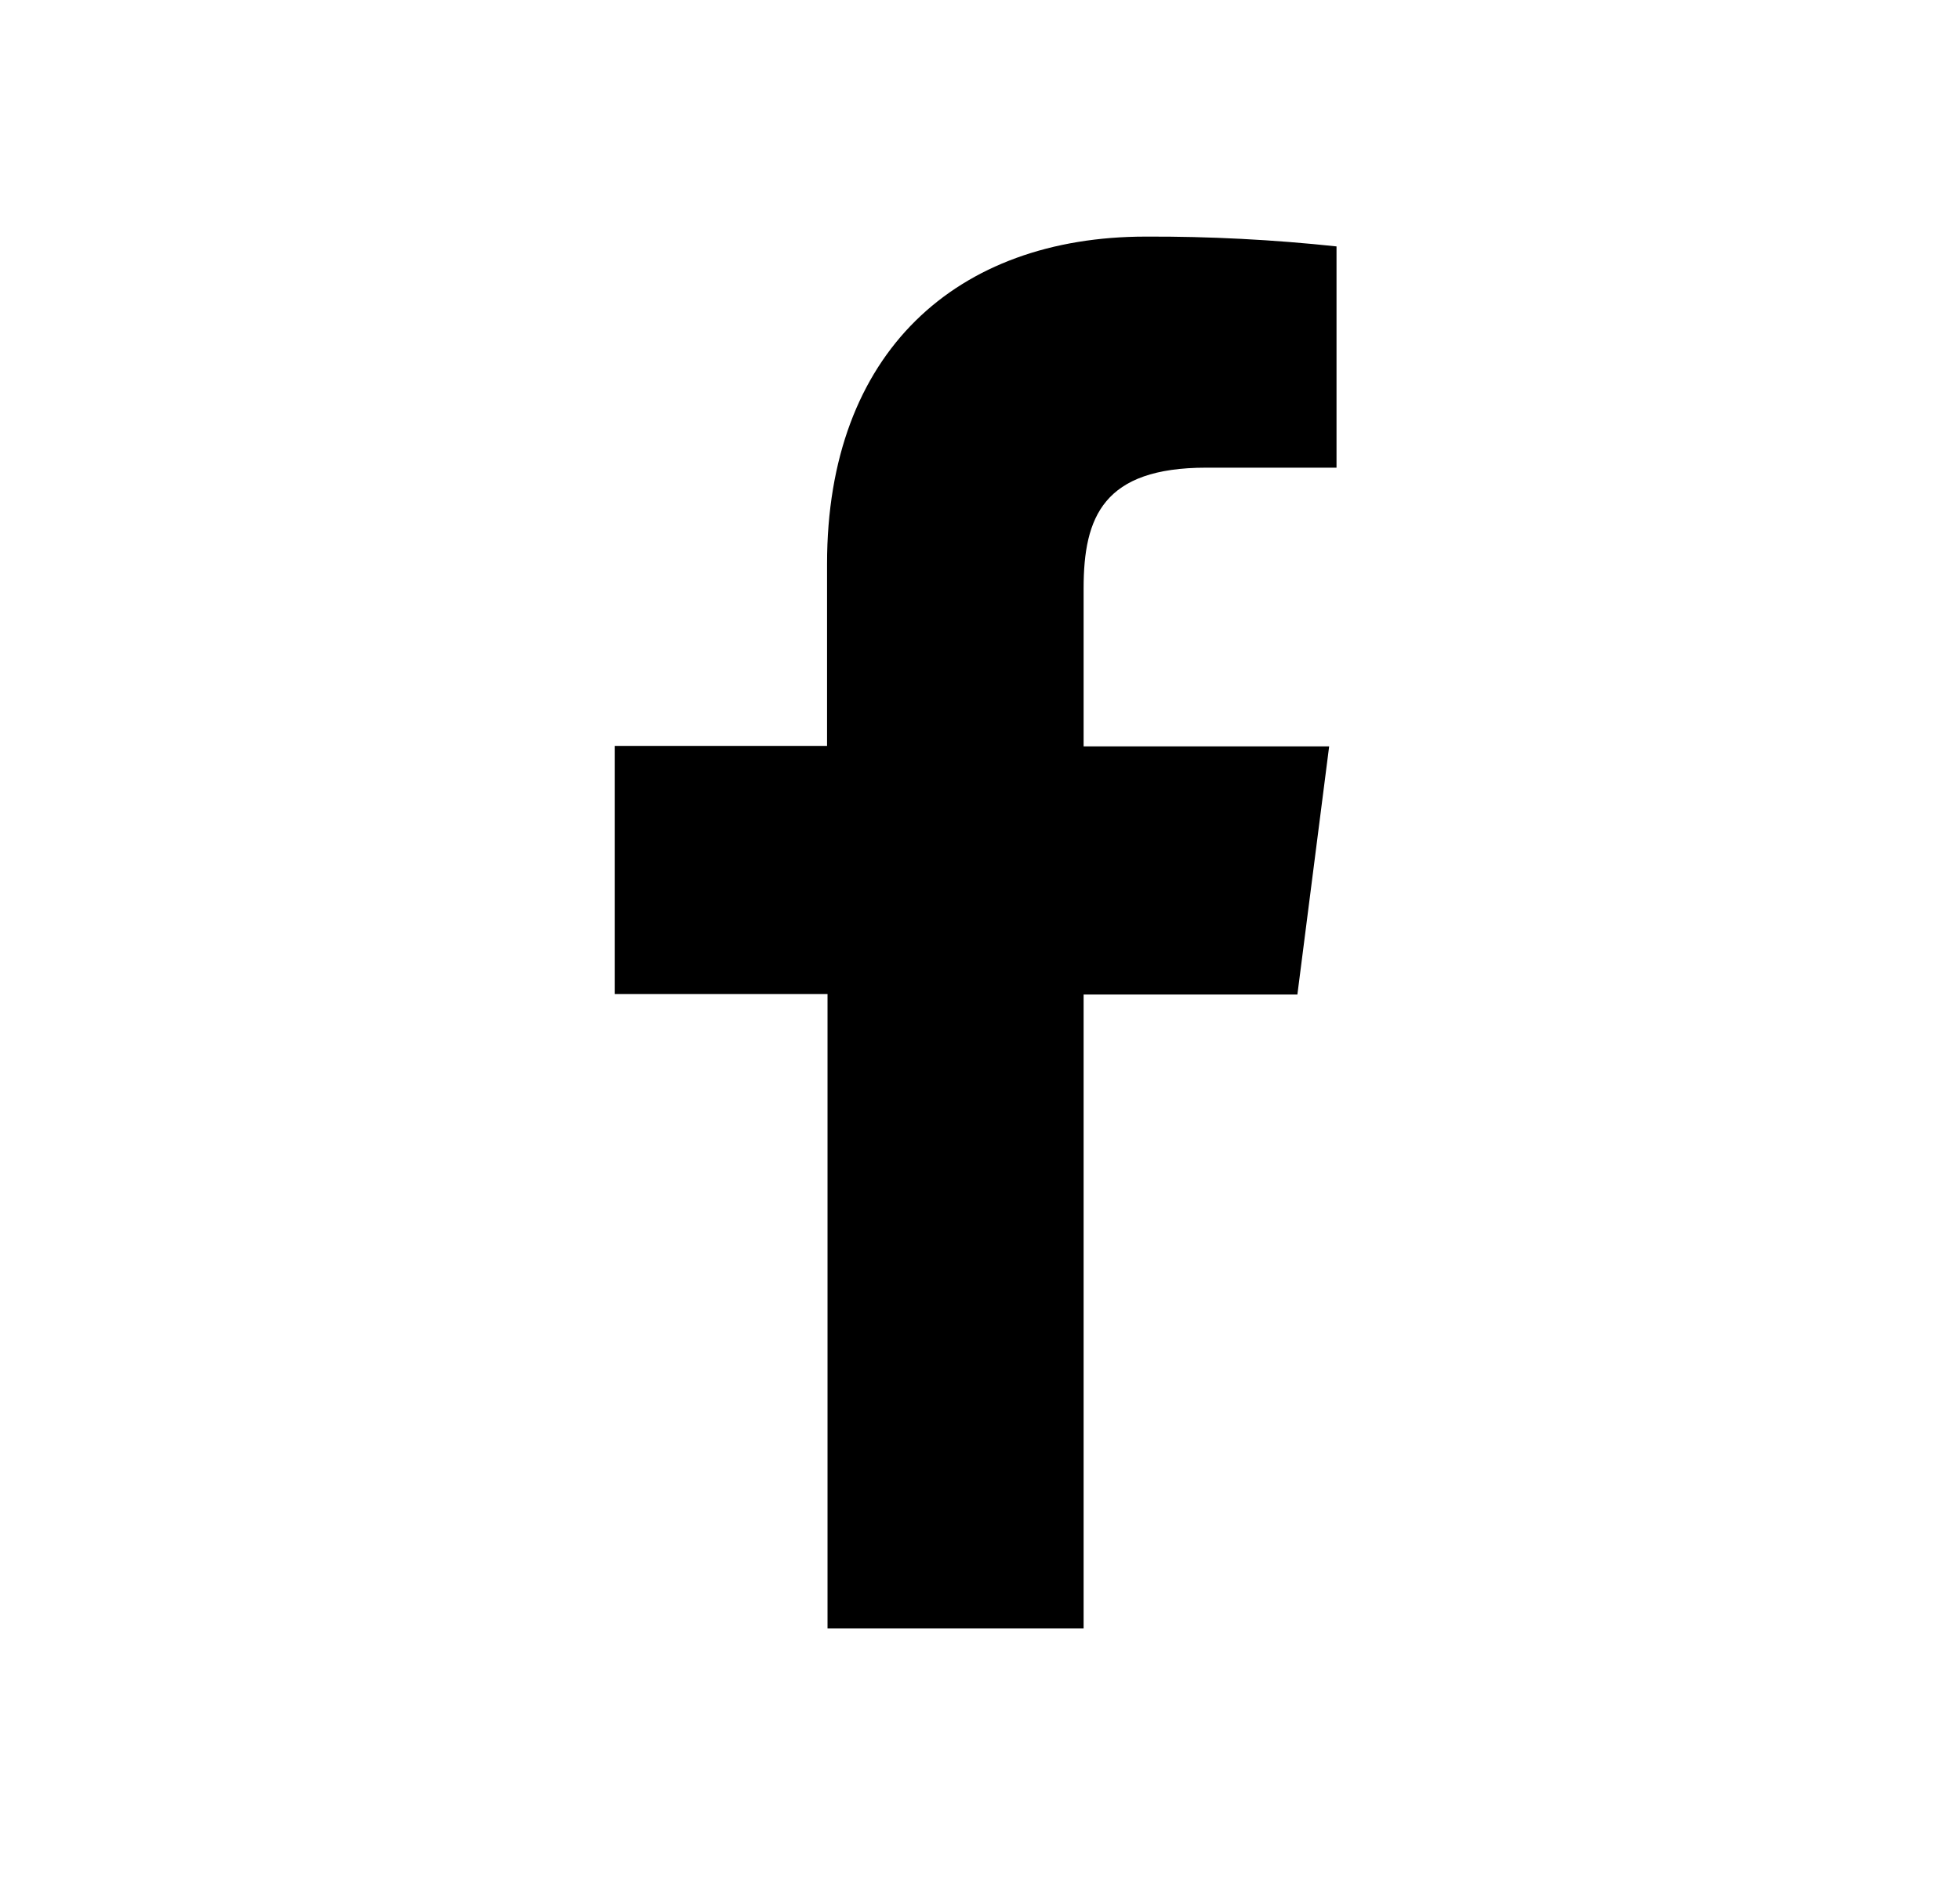 <svg width="29" height="28" viewBox="0 0 29 28" xmlns="http://www.w3.org/2000/svg">
<path d="M16.033 24.088V14.712H19.196L19.666 11.041H16.033V8.703C16.033 7.643 16.328 6.918 17.848 6.918H19.775V3.645C18.837 3.545 17.895 3.496 16.953 3.5C14.157 3.5 12.237 5.207 12.237 8.34V11.034H9.095V14.705H12.244V24.088H16.033Z"/>
</svg>
